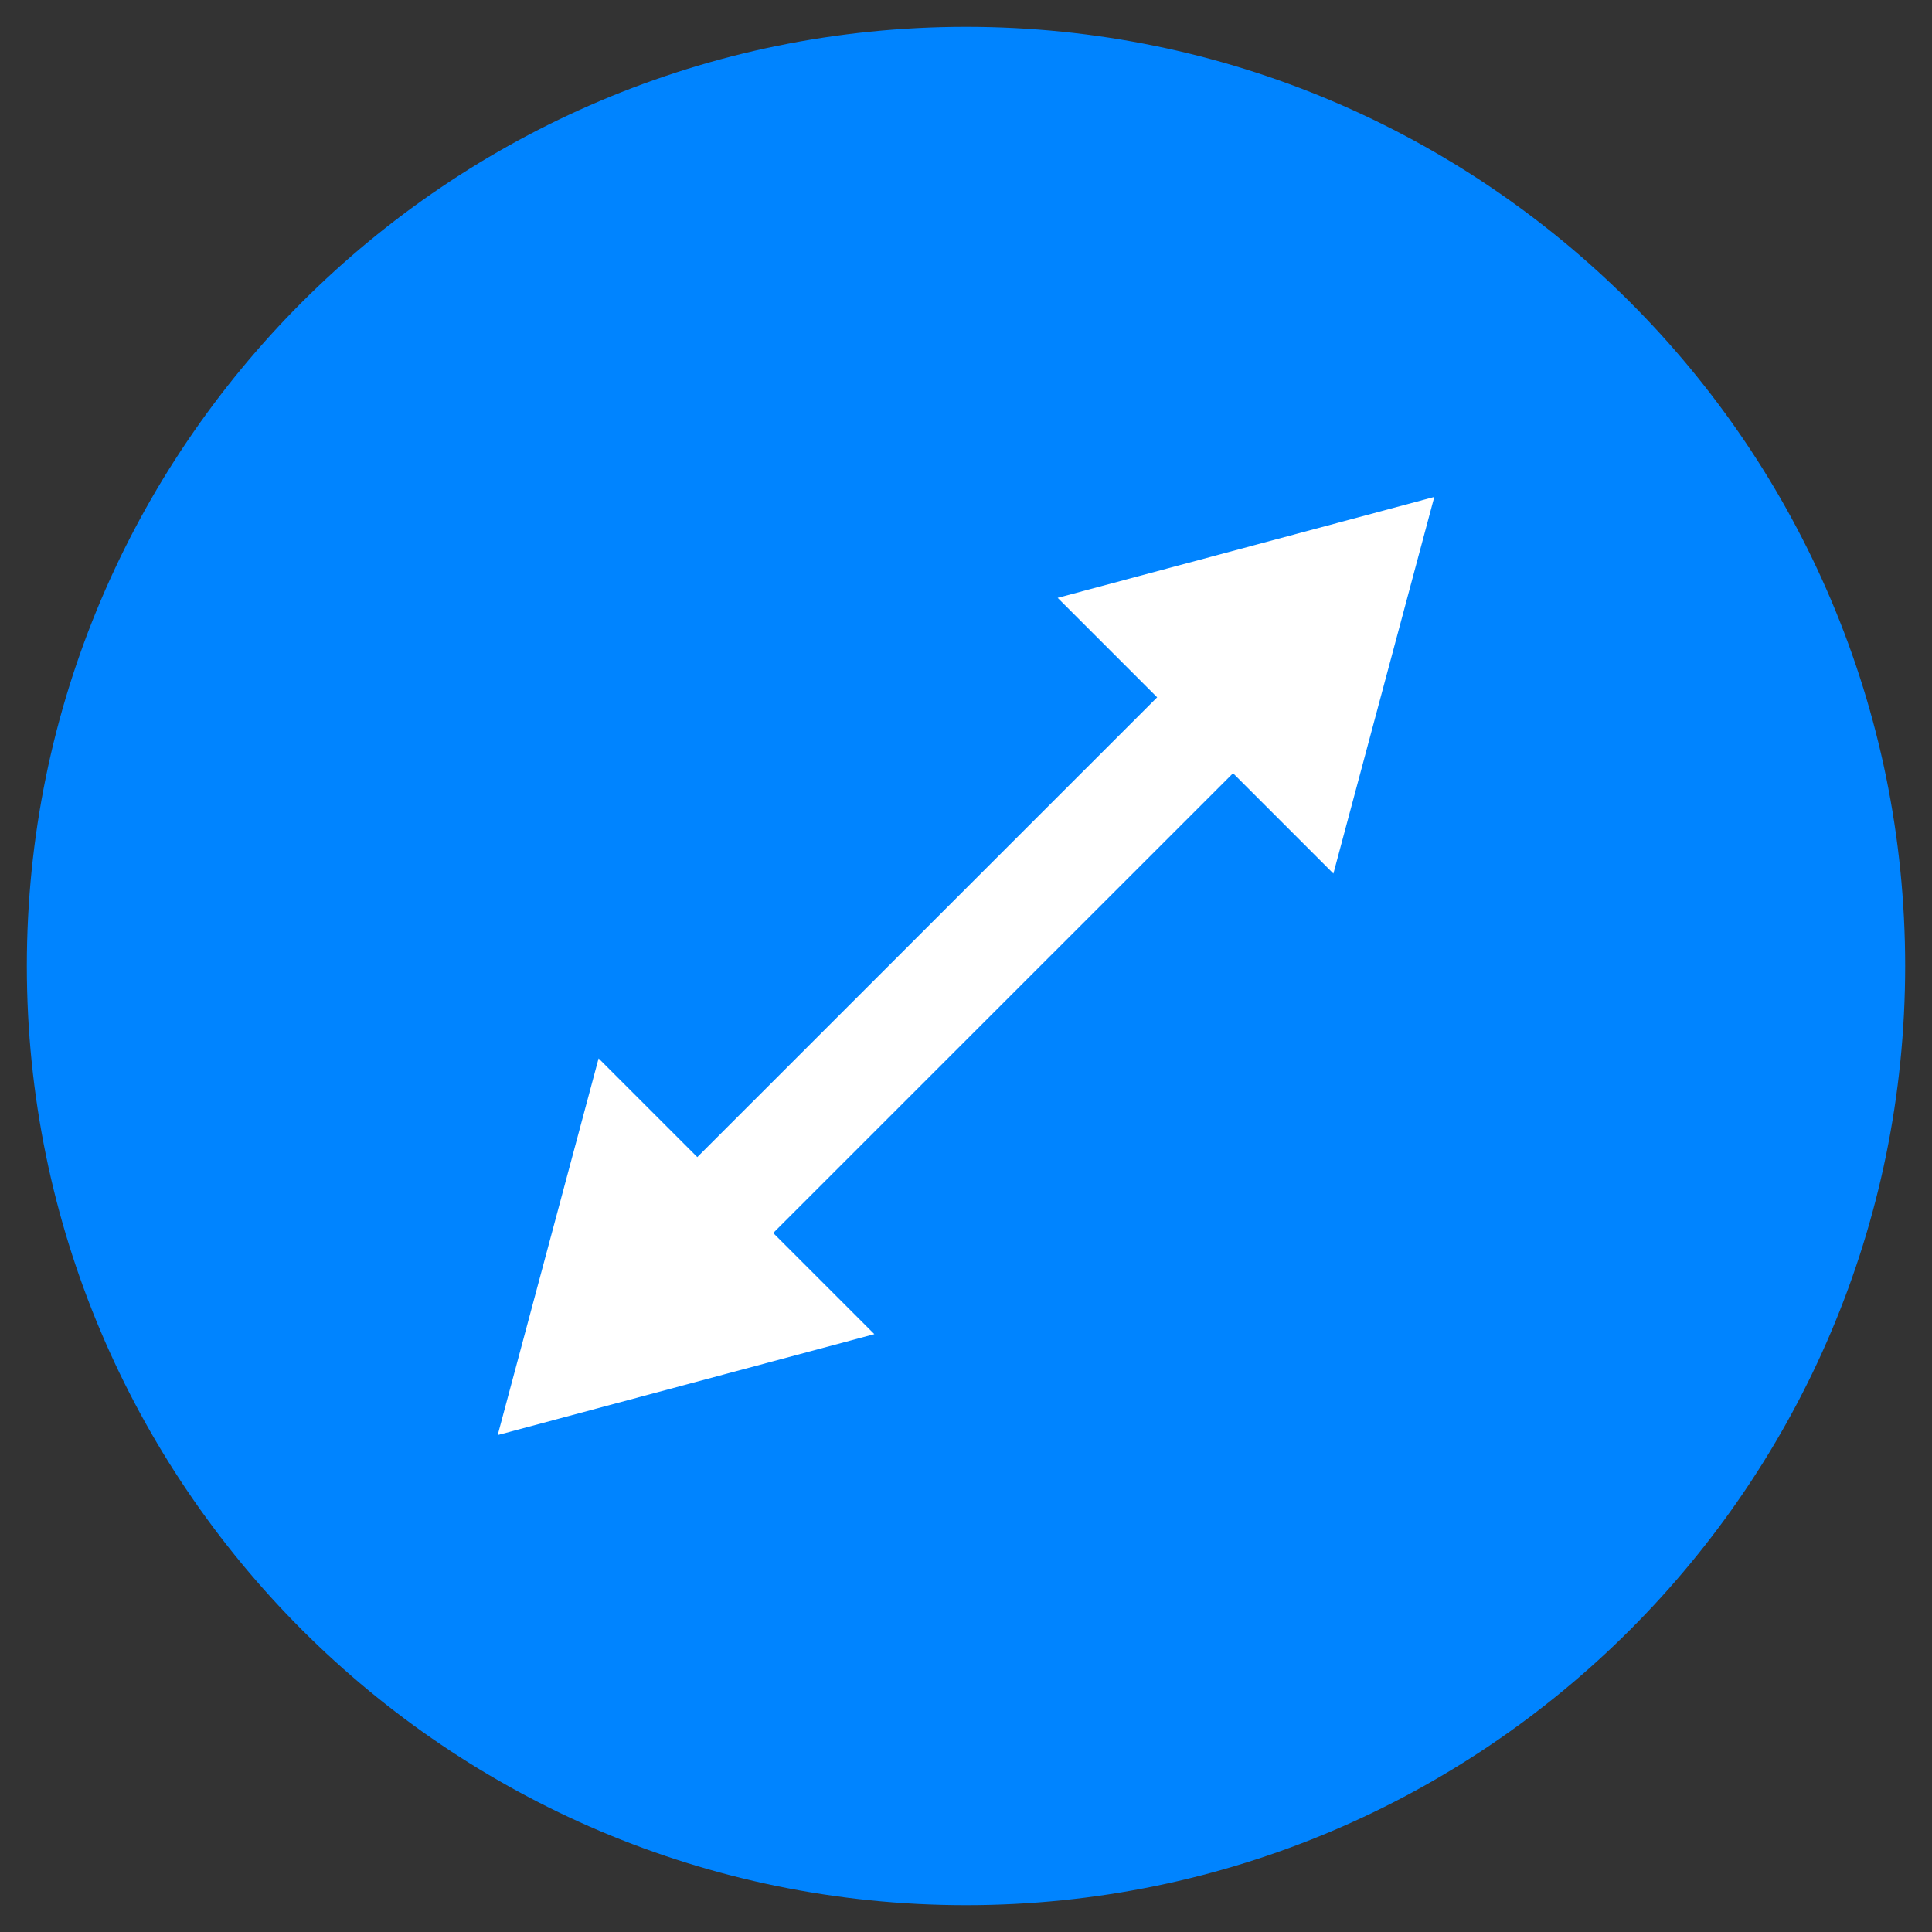 <?xml version="1.0" standalone="no"?><!-- Generator: Gravit.io --><svg xmlns="http://www.w3.org/2000/svg" xmlns:xlink="http://www.w3.org/1999/xlink" style="isolation:isolate" viewBox="0 0 18 18" width="18" height="18"><rect x="0" y="0" width="18" height="18" fill="#333333" stroke="none"/><defs><clipPath id="_clipPath_2W7EQtW3AE4doIQw6rIiBZ3BNnRMLkES"><rect width="18" height="18"/></clipPath></defs><g clip-path="url(#_clipPath_2W7EQtW3AE4doIQw6rIiBZ3BNnRMLkES)"><clipPath id="_clipPath_JpcnSBk6INMB79YzzescVcUM45FaTOYG"><rect x="-1.5" y="-1.5" width="21" height="21" transform="matrix(1,0,0,1,0,0)" fill="rgb(255,255,255)"/></clipPath><g clip-path="url(#_clipPath_JpcnSBk6INMB79YzzescVcUM45FaTOYG)"><g id="Group"><clipPath id="_clipPath_xdXVxwgk37Xq43qX8NTJiCqi3wjgX0Ux"><rect x="-1.5" y="-1.5" width="21" height="21" transform="matrix(1,0,0,1,0,0)" fill="rgb(255,255,255)"/></clipPath><g clip-path="url(#_clipPath_xdXVxwgk37Xq43qX8NTJiCqi3wjgX0Ux)"><g id="Group"><g id="Group"><path d=" M 9 0.25 L 9 0.25 C 13.829 0.25 17.75 4.171 17.75 9 L 17.75 9 C 17.75 13.829 13.829 17.75 9 17.75 L 9 17.75 C 4.171 17.75 0.25 13.829 0.25 9 L 0.25 9 C 0.25 4.171 4.171 0.25 9 0.25 Z " fill="rgb(0,132,255)"/><path d=" M 8.146 12.43 L 4.637 13.37 L 5.577 9.861 L 8.146 12.43 Z " fill="rgb(255,255,255)"/><path d=" M 9.854 5.57 L 13.363 4.63 L 12.423 8.139 L 9.854 5.57 Z " fill="rgb(255,255,255)"/><line x1="5.709" y1="12.275" x2="12.25" y2="5.735" vector-effect="non-scaling-stroke" stroke-width="1" stroke="rgb(255,255,255)" stroke-opacity="10000" stroke-linejoin="miter" stroke-linecap="round" stroke-miterlimit="3"/></g></g></g></g></g></g></svg>